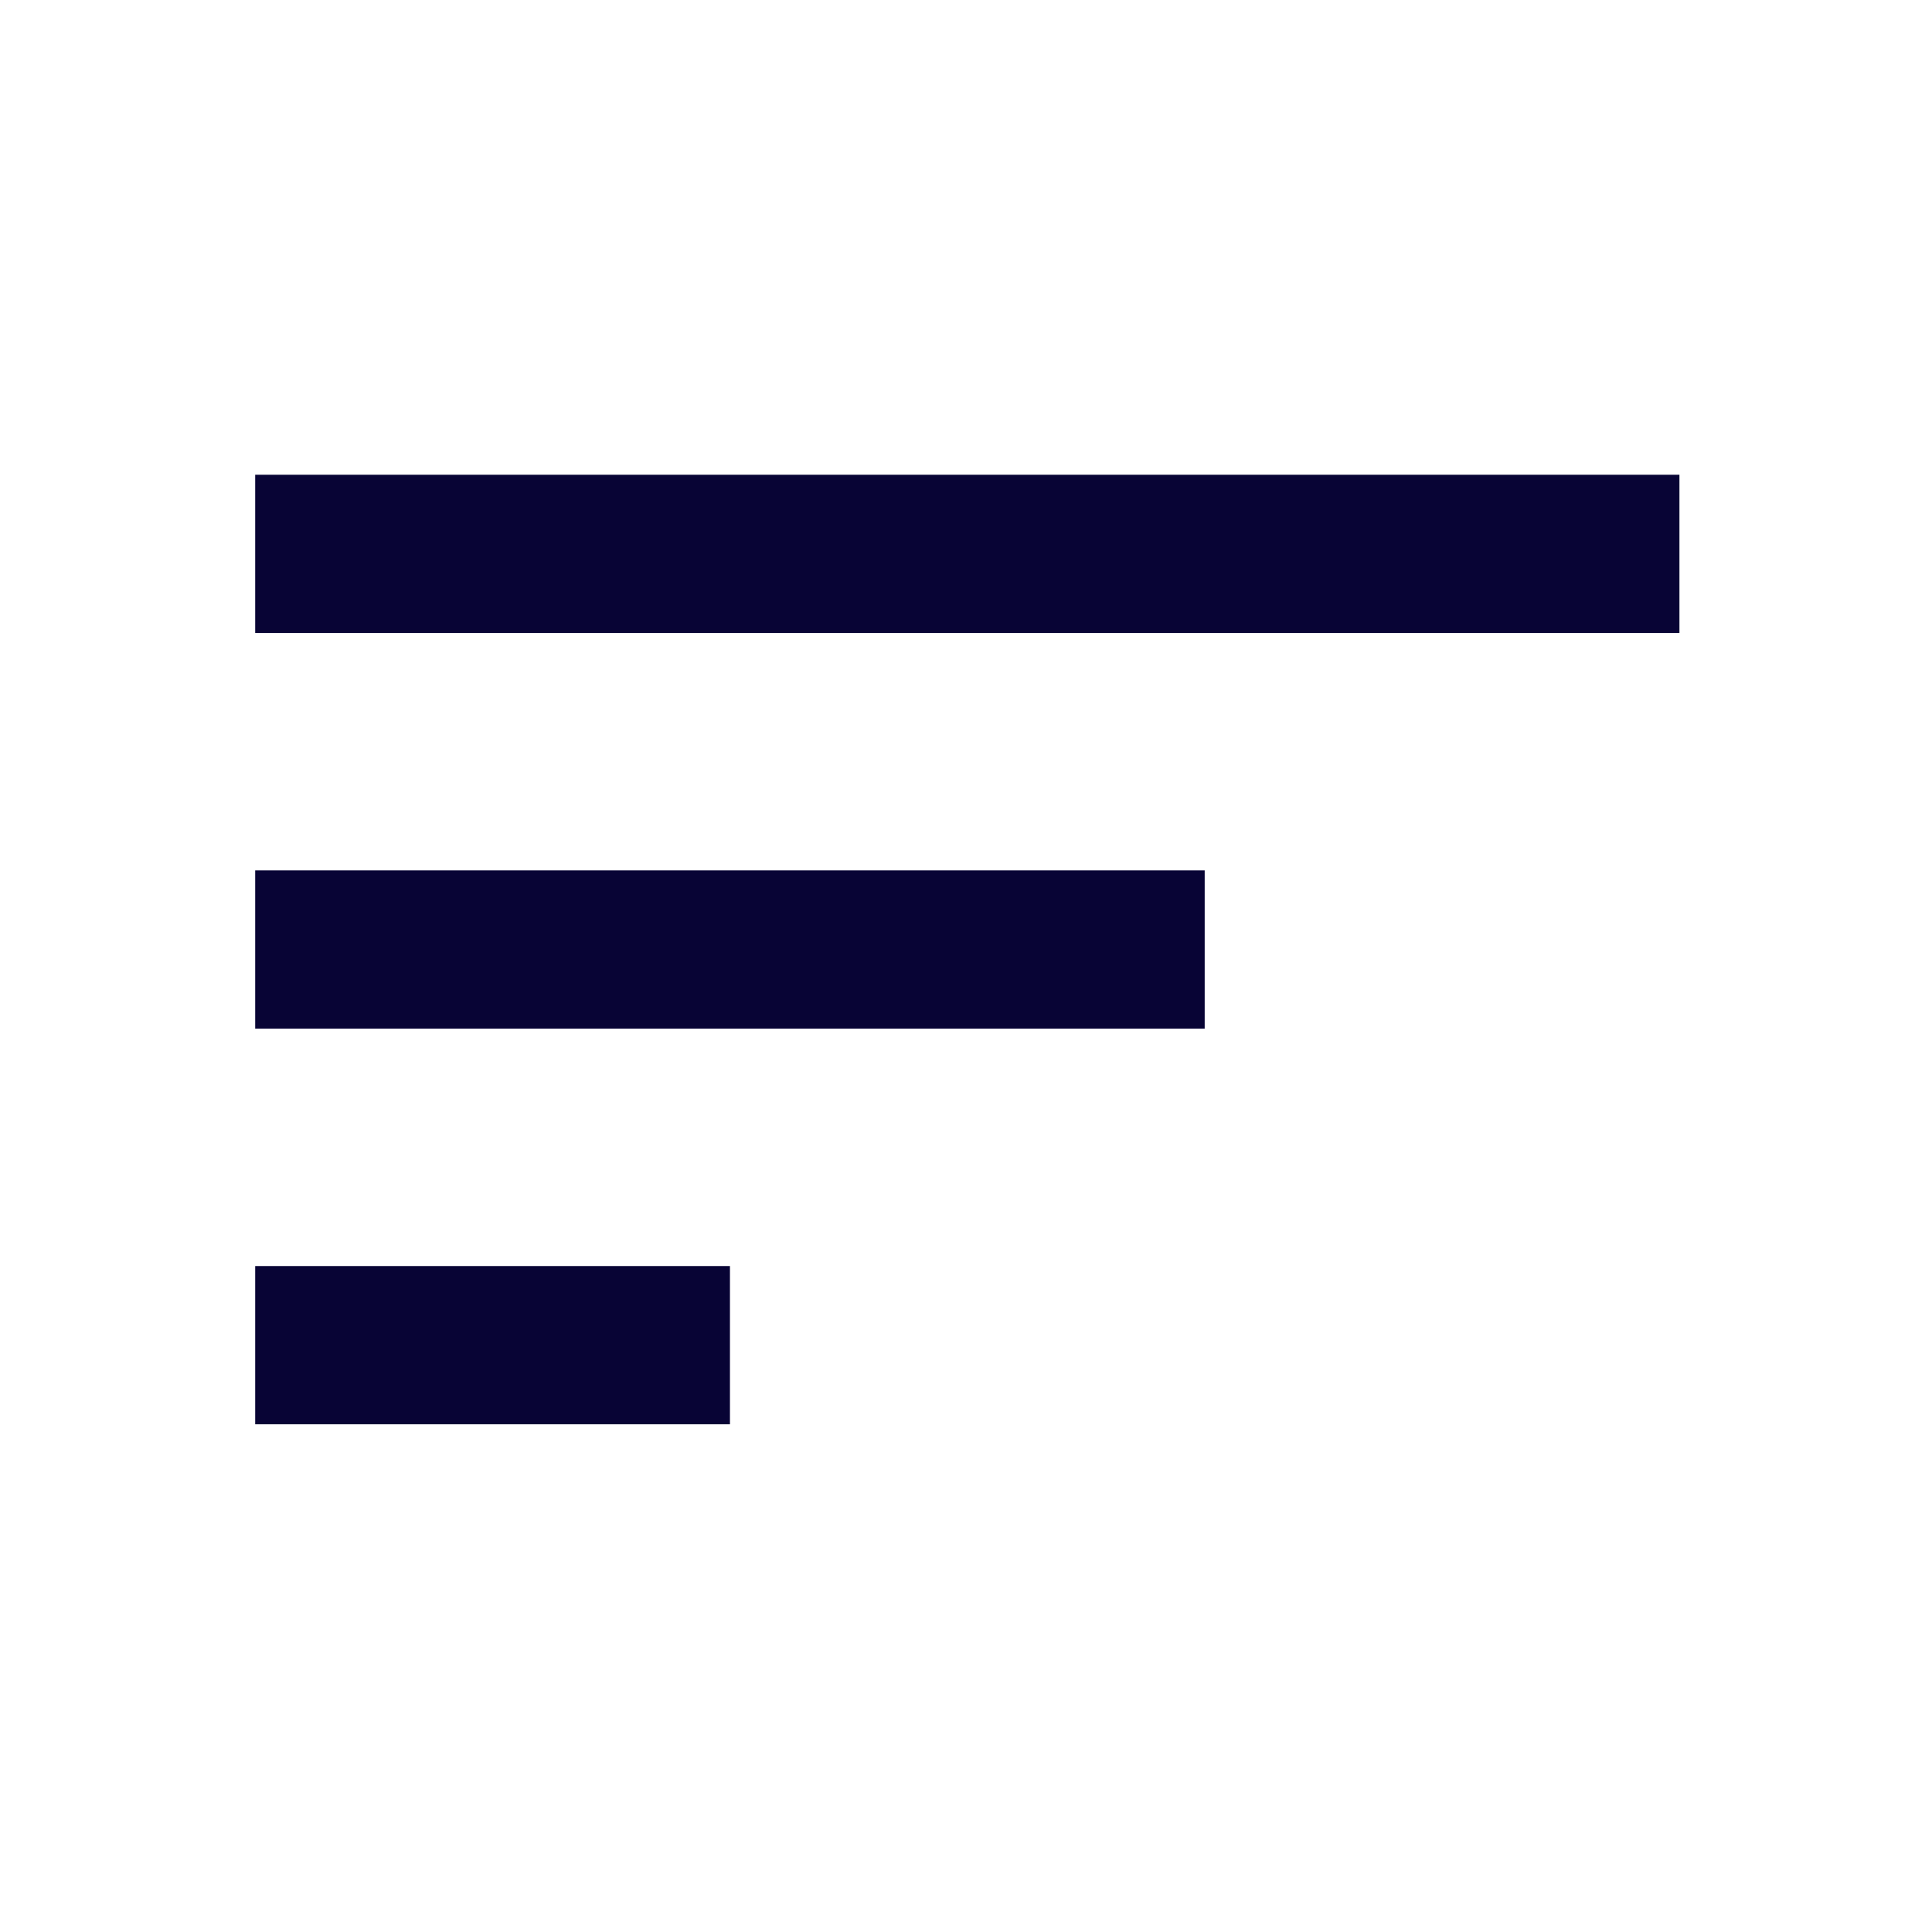 <svg width="33" height="33" viewBox="0 0 33 33" fill="none" xmlns="http://www.w3.org/2000/svg">
<g clip-path="url(#clip0_68_351)">
<path d="M4.359 24.328H12.468V21.625H4.359V24.328ZM4.359 8.109V10.812H28.686V8.109H4.359ZM4.359 17.57H20.577V14.867H4.359V17.57Z" fill="#080435"/>
</g>
<defs>
<clipPath id="clip0_68_351">
<rect width="32.437" height="32.437" fill="white" transform="translate(0.304)"/>
</clipPath>
</defs>
</svg>
